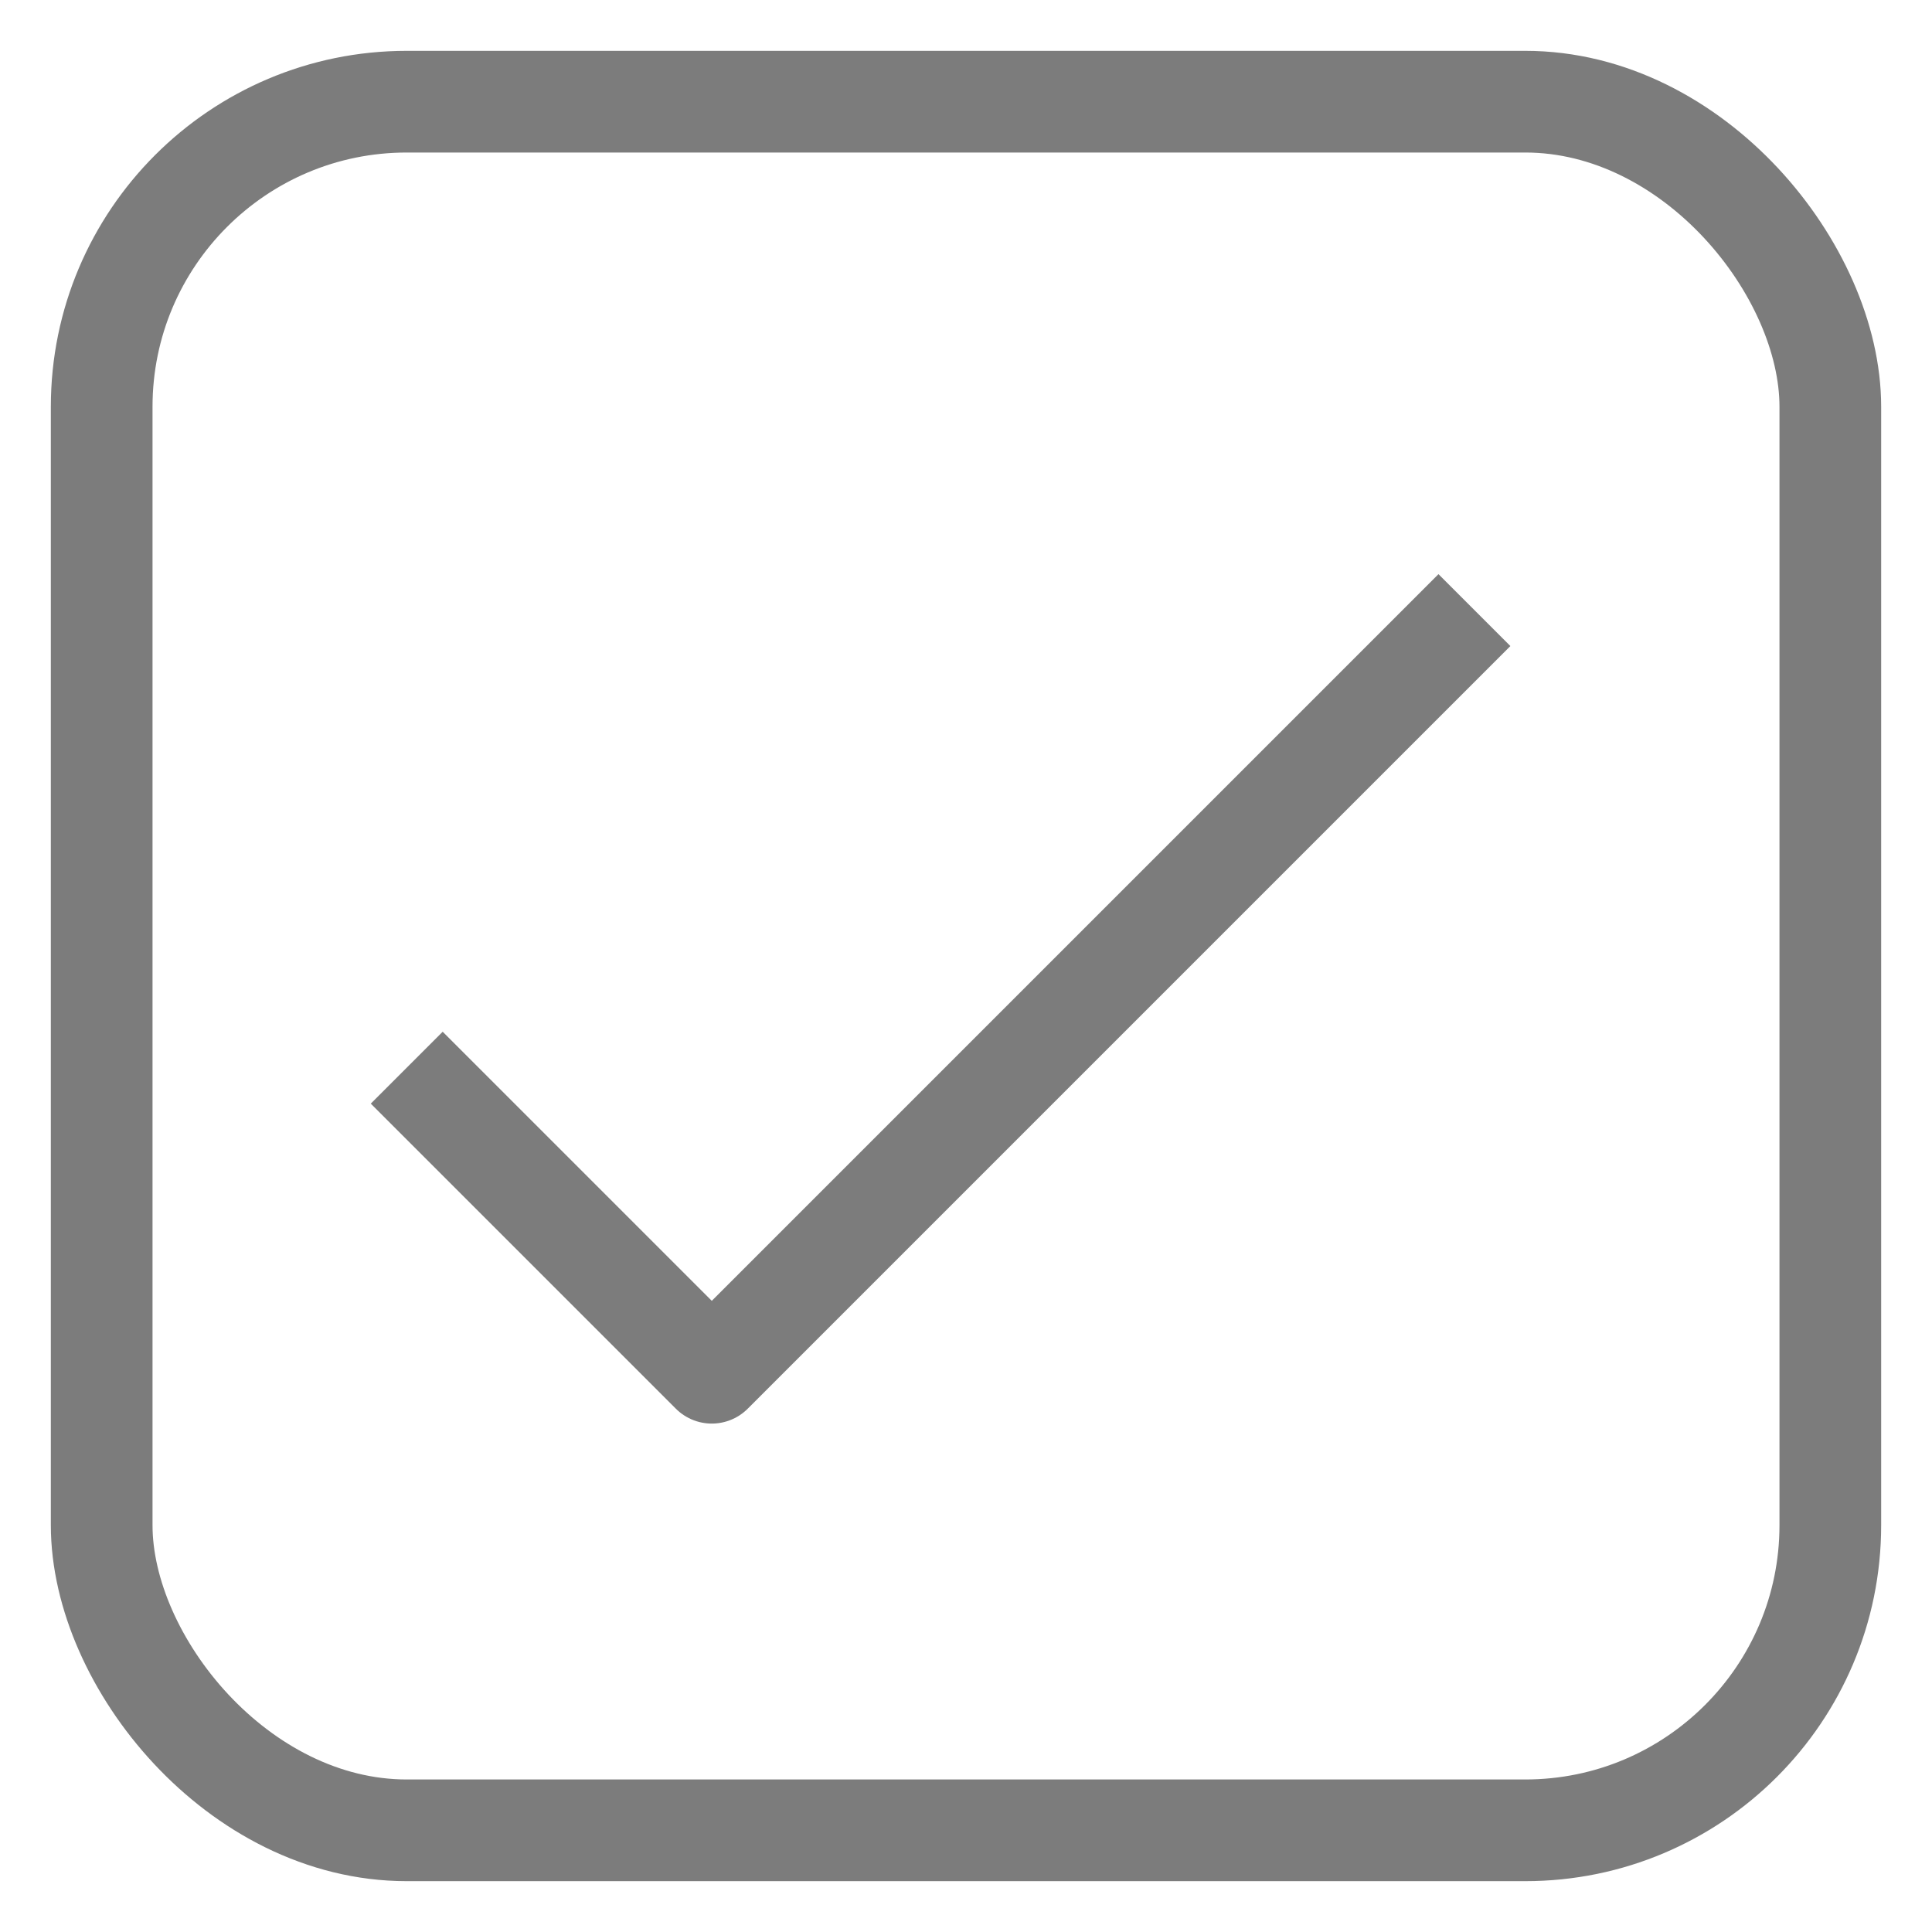 <svg width="19" height="19" viewBox="0 0 19 19" fill="none" xmlns="http://www.w3.org/2000/svg">
<rect x="1" y="1" width="17" height="17" rx="3" stroke="#7C7C7C" stroke-width="1"/>
<path d="M4 10.5L7 13.5L14.5 6" stroke="#7C7C7C" stroke-width="1" stroke-linejoin="round"/>
</svg>
